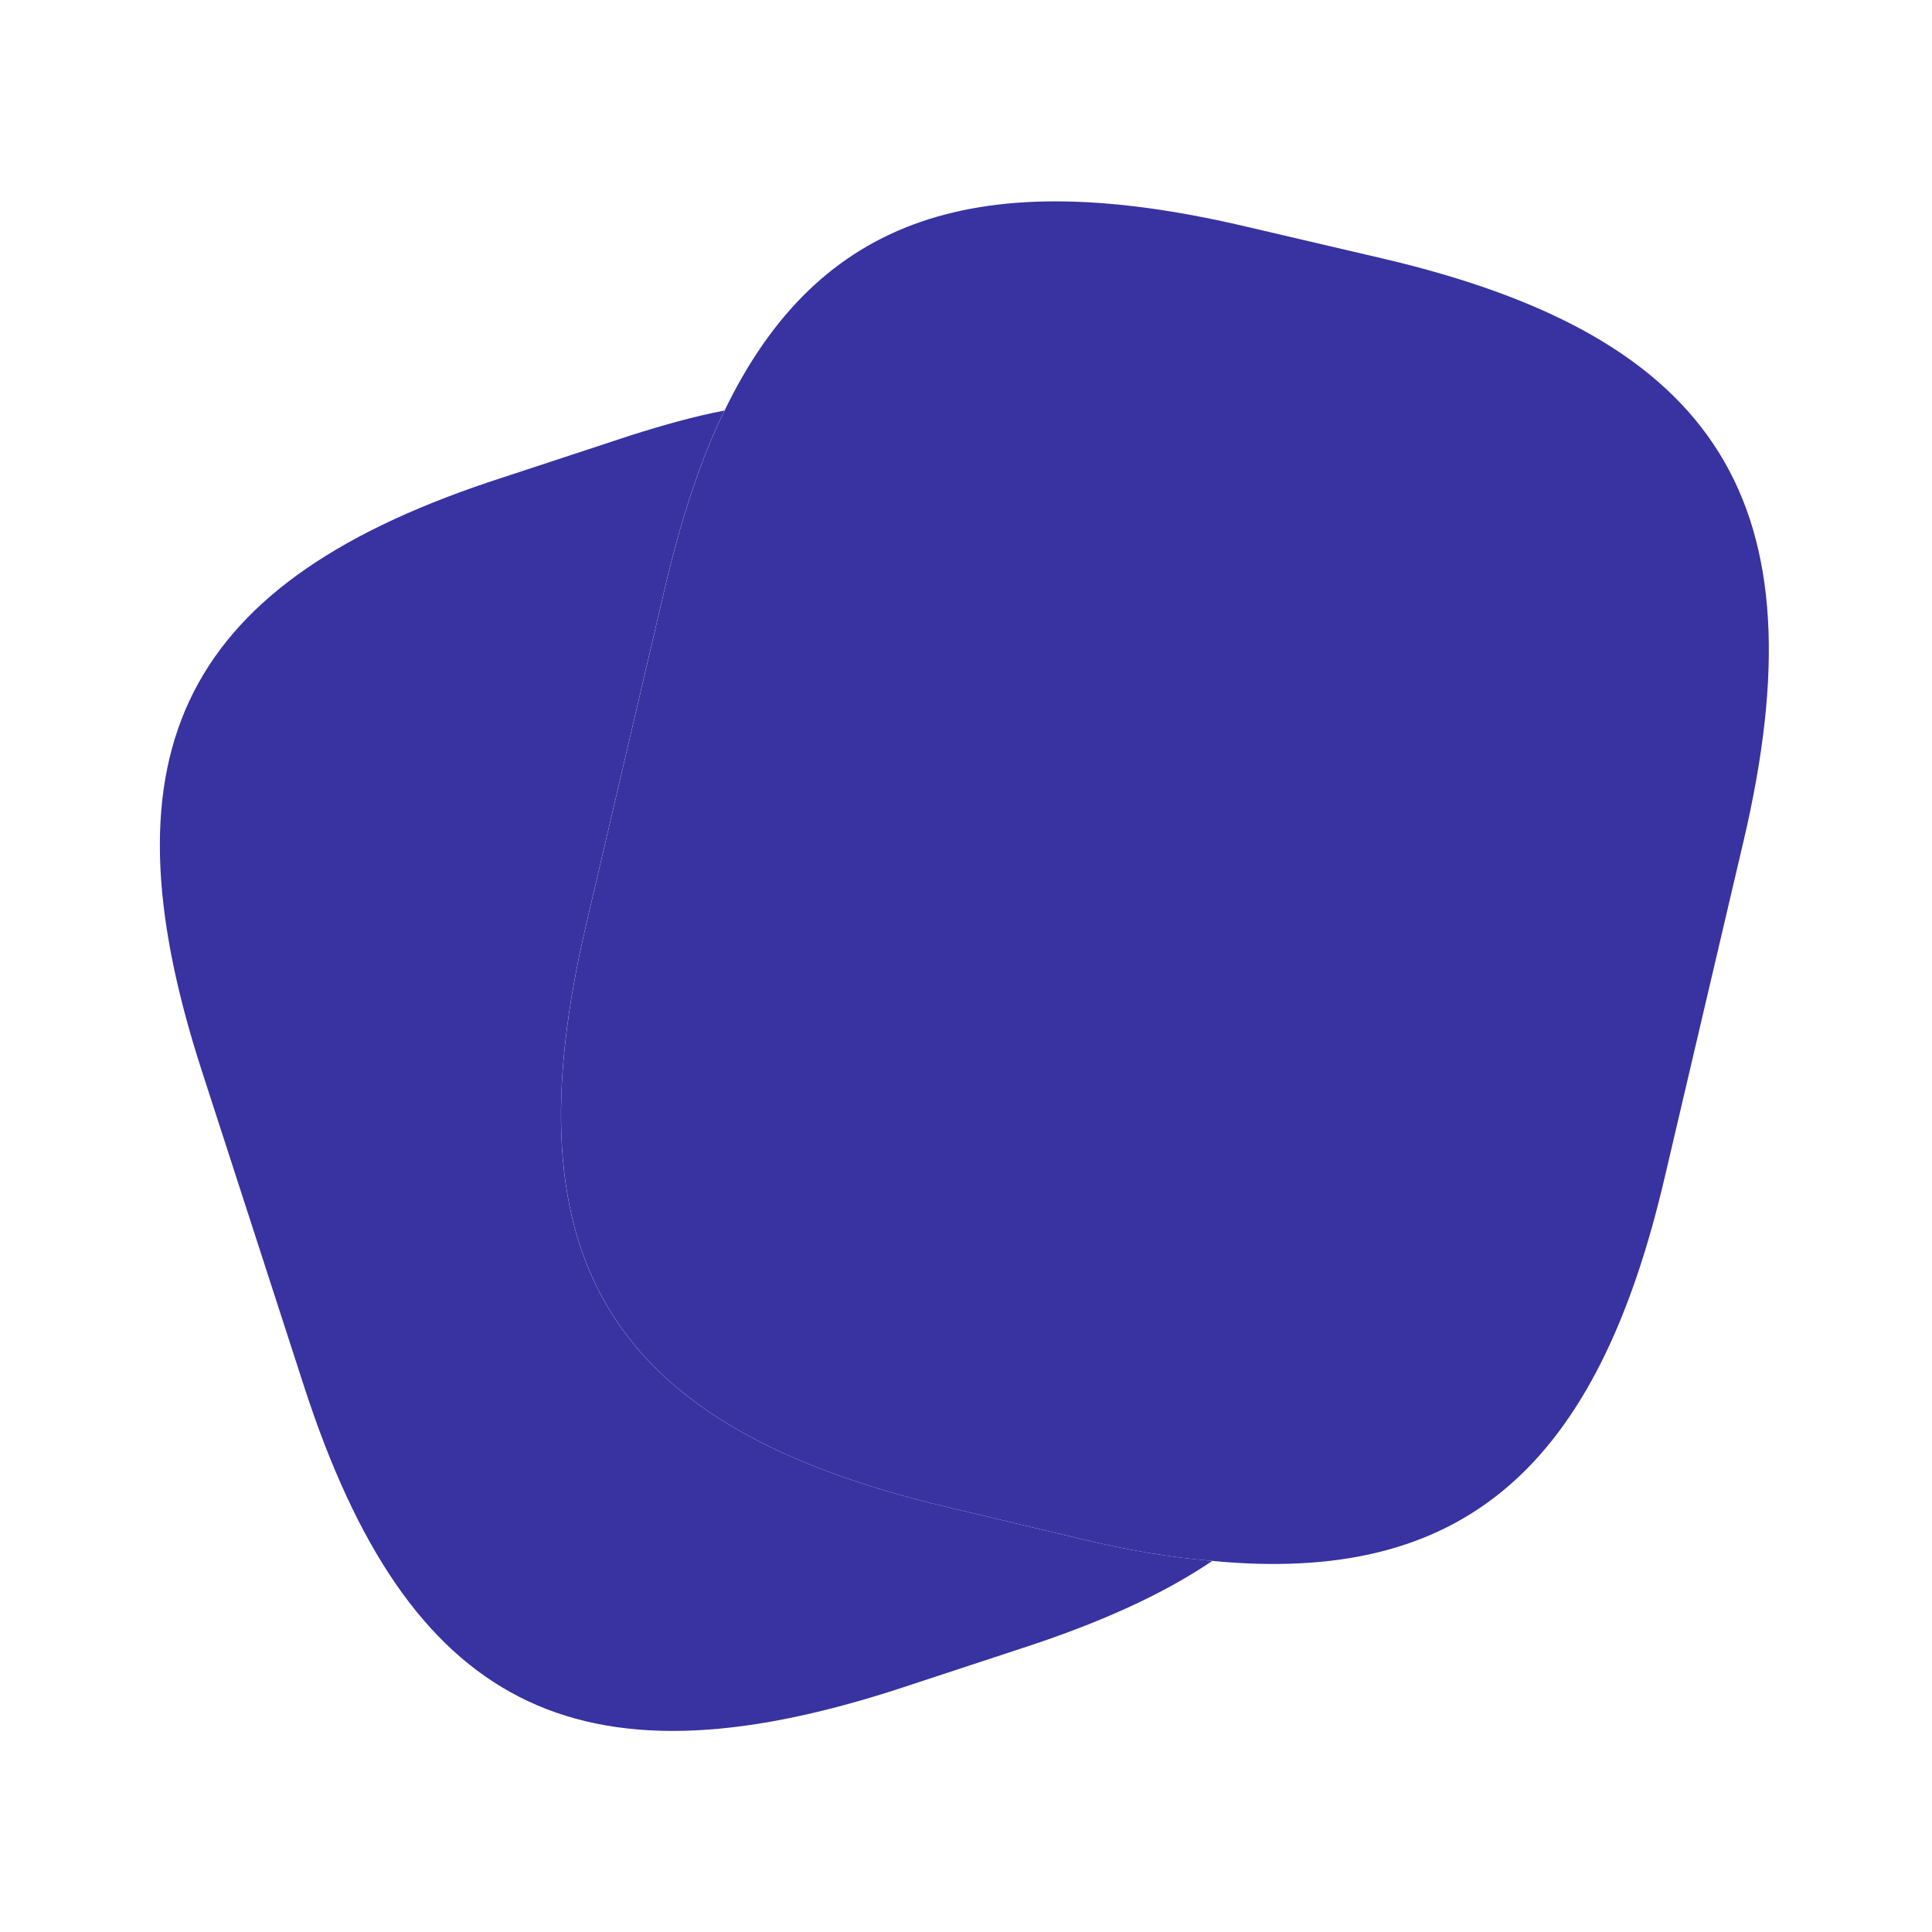 <svg width="88" height="88" viewBox="0 0 88 88" fill="none" xmlns="http://www.w3.org/2000/svg">
<path d="M75.83 53.606C72.75 66.843 66.663 72.197 55.223 71.097C53.39 70.95 51.41 70.62 49.283 70.106L43.123 68.64C27.833 65.01 23.103 57.456 26.697 42.13L30.29 26.767C31.023 23.65 31.903 20.936 33.003 18.7C37.293 9.827 44.59 7.443 56.837 10.34L62.96 11.77C78.323 15.363 83.017 22.953 79.423 38.28L75.83 53.606Z" fill="#3833A1" fillOpacity="0.2"/>
<path d="M46.603 75.057L40.809 76.963C26.253 81.657 18.589 77.734 13.859 63.177L9.166 48.694C4.473 34.137 8.359 26.437 22.916 21.744L28.709 19.837C30.213 19.36 31.643 18.957 32.999 18.7C31.899 20.937 31.019 23.65 30.286 26.767L26.693 42.13C23.099 57.457 27.829 65.01 43.119 68.64L49.279 70.107C51.406 70.62 53.386 70.95 55.219 71.097C52.946 72.637 50.086 73.92 46.603 75.057Z" fill="#3833A1"/>
<path d="M63.432 38.464L45.649 33.953C44.182 33.587 43.302 32.084 43.669 30.617C44.036 29.15 45.539 28.27 47.006 28.637L64.789 33.147C66.256 33.514 67.136 35.017 66.769 36.483C66.476 37.694 65.339 38.537 64.129 38.537C63.909 38.537 63.689 38.5 63.432 38.464Z" fill="#3833A1"/>
<path d="M52.686 50.856L42.016 48.143C40.55 47.776 39.67 46.273 40.036 44.806C40.403 43.34 41.906 42.46 43.373 42.826L54.043 45.54C55.51 45.906 56.39 47.41 56.023 48.876C55.73 50.123 54.63 50.93 53.383 50.93C53.163 50.93 52.943 50.893 52.686 50.856Z" fill="#3833A1"/>
</svg>
